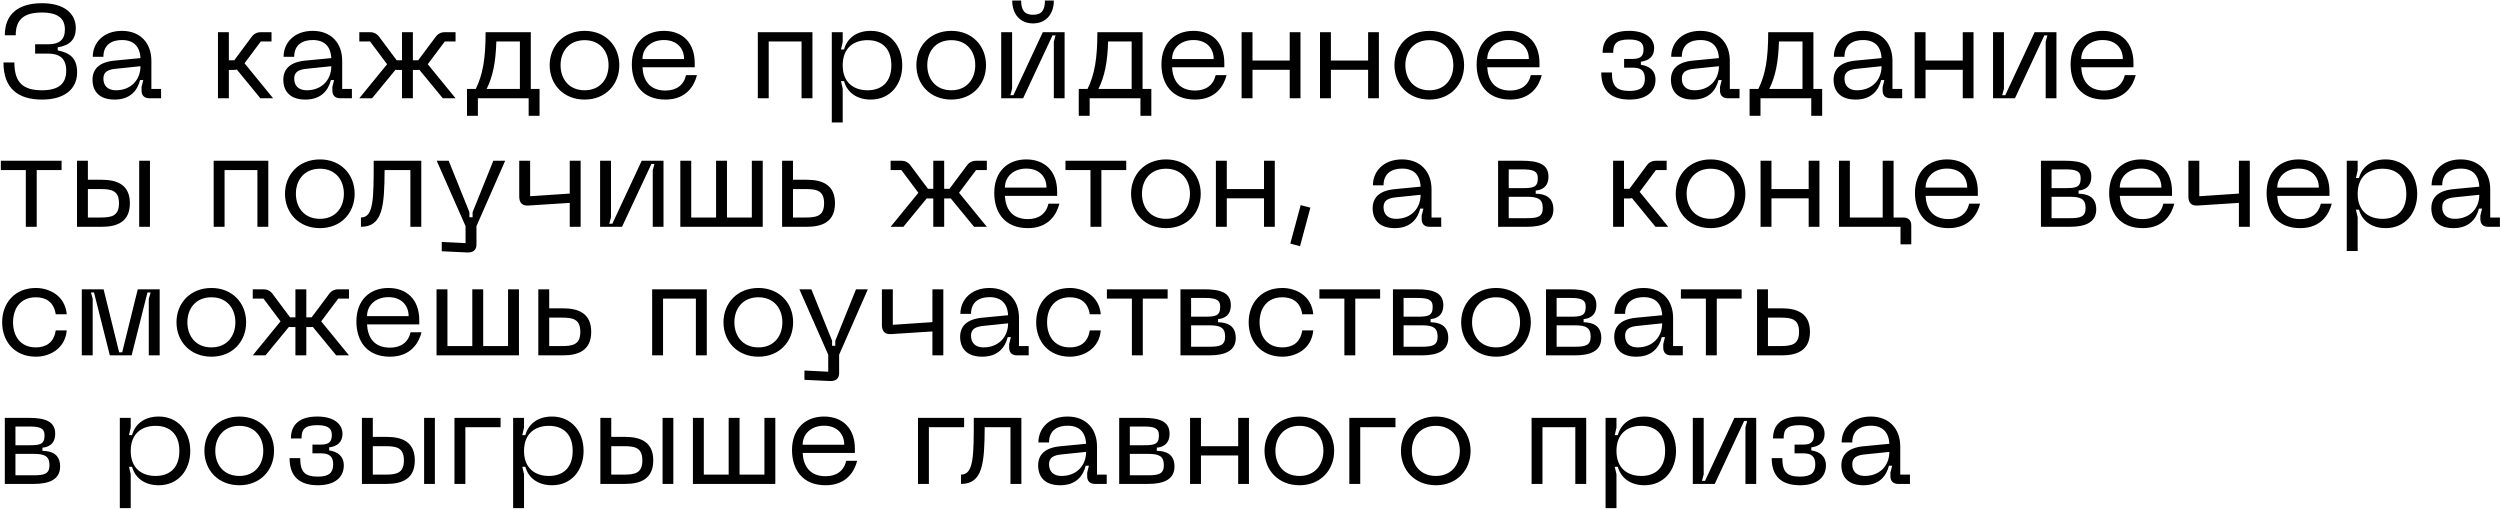 <svg width="1089" height="222" viewBox="0 0 1089 222" fill="none" xmlns="http://www.w3.org/2000/svg">
<path d="M1.518 27.222H6.266C6.266 36.081 10.145 39.323 18.309 39.323C25.72 39.323 28.847 36.312 28.847 30.812C28.847 25.427 25.894 23.343 20.972 23.343H15.298V19.29H20.972C25.894 19.29 28.268 17.263 28.268 12.863C28.268 8.463 25.72 5.452 18.309 5.452C10.145 5.452 6.845 8.694 6.845 15.353H2.097C2.097 6.262 7.829 1.399 18.309 1.399C28.094 1.399 33.016 5.973 33.016 12.226C33.016 17.206 30.352 19.811 25.141 20.622V21.953C30.352 22.995 33.594 25.254 33.594 31.507C33.594 38.802 28.094 43.376 18.309 43.376C7.829 43.376 1.518 38.513 1.518 27.222ZM40.293 34.807C40.293 30.233 43.014 27.106 49.731 26.412L61.195 25.311C60.905 20.043 58.068 17.437 53.089 17.437C48.92 17.437 45.041 19.29 45.041 24.733H40.409C40.409 18.769 44.925 13.442 53.089 13.442C61.137 13.442 65.943 18.769 65.943 26.47V38.744H70.169V42.797H65.074C62.874 42.797 61.658 41.581 61.658 39.439V37.876L62.411 34.865H61.021C59.921 39.266 56.852 43.376 49.904 43.376C41.567 43.376 40.293 37.818 40.293 34.807ZM45.041 34.228C45.041 37.528 47.125 39.323 50.483 39.323C57.026 39.323 61.195 34.807 61.195 28.843L50.541 29.944C46.894 30.291 45.041 31.391 45.041 34.228ZM118.969 42.797H113.411L103.162 30.291C102.699 30.407 102.236 30.465 101.715 30.465H99.688V42.797H94.941V14.021H99.688V26.238H102.062L109.531 16.163C110.574 14.716 111.847 14.021 113.758 14.021H118.274V18.074H113.584L106.521 27.57L118.969 42.797ZM123.411 34.807C123.411 30.233 126.133 27.106 132.849 26.412L144.313 25.311C144.024 20.043 141.187 17.437 136.207 17.437C132.038 17.437 128.159 19.29 128.159 24.733H123.527C123.527 18.769 128.043 13.442 136.207 13.442C144.255 13.442 149.061 18.769 149.061 26.47V38.744H153.288V42.797H148.192C145.992 42.797 144.776 41.581 144.776 39.439V37.876L145.529 34.865H144.139C143.039 39.266 139.971 43.376 133.023 43.376C124.685 43.376 123.411 37.818 123.411 34.807ZM128.159 34.228C128.159 37.528 130.243 39.323 133.602 39.323C140.144 39.323 144.313 34.807 144.313 28.843L133.66 29.944C130.012 30.291 128.159 31.391 128.159 34.228ZM198.438 18.074H193.748L186.337 27.975L198.438 42.797H192.88L182.689 30.407C182.458 30.465 182.168 30.465 181.879 30.465H179.852V42.797H175.104V30.465H173.078C172.788 30.465 172.499 30.465 172.267 30.407L162.077 42.797H156.518L168.619 27.975L161.208 18.074H156.518V14.021H161.092C162.945 14.021 164.219 14.716 165.261 16.163L172.788 26.238H175.104V14.021H179.852V26.238H182.168L189.695 16.163C190.737 14.716 192.011 14.021 193.864 14.021H198.438V18.074ZM235.033 38.744V50.44H230.285V42.797H208.168V50.44H203.42V38.744H207.241C210.368 32.433 211.526 25.369 211.526 14.021H231.212V38.744H235.033ZM211.989 38.744H226.464V18.074H216.216C215.926 27.106 214.71 33.244 211.989 38.744ZM239.438 28.38C239.438 20.043 245.459 13.442 254.665 13.442C263.814 13.442 269.777 20.043 269.777 28.38C269.777 36.776 263.814 43.376 254.665 43.376C245.459 43.376 239.438 36.776 239.438 28.38ZM244.186 28.38C244.186 34.402 247.833 39.323 254.665 39.323C261.44 39.323 265.087 34.402 265.087 28.38C265.087 22.416 261.44 17.495 254.665 17.495C247.833 17.495 244.186 22.416 244.186 28.38ZM275.23 28.033C275.23 18.769 281.02 13.442 289.183 13.442C297.289 13.442 302.616 18.595 302.616 27.454V29.307H279.862C280.151 34.749 282.757 39.439 289.878 39.439C294.626 39.439 297.811 37.123 298.853 32.723H303.601C302.5 37.181 299.026 43.376 289.878 43.376C279.572 43.376 275.23 36.312 275.23 28.033ZM279.862 25.717H297.984C297.984 21.085 294.916 17.437 289.183 17.437C283.509 17.437 279.862 21.085 279.862 25.717ZM353.9 14.021V42.797H349.153V18.074H334.851V42.797H330.103V14.021H353.9ZM362.333 14.021H367.081V18.248L366.328 21.548H367.66C368.876 17.032 372.697 13.442 379.298 13.442C387.635 13.442 393.02 19.869 393.02 28.438C393.02 36.949 387.635 43.376 379.298 43.376C372.697 43.376 368.876 39.787 367.66 35.328H366.328L367.081 38.571V53.335H362.333V14.021ZM367.081 28.438C367.081 36.081 372.002 39.323 377.908 39.323C383.872 39.323 388.272 35.965 388.272 28.438C388.272 20.853 383.872 17.495 377.908 17.495C372.002 17.495 367.081 20.737 367.081 28.438ZM399.172 28.38C399.172 20.043 405.194 13.442 414.4 13.442C423.548 13.442 429.512 20.043 429.512 28.38C429.512 36.776 423.548 43.376 414.4 43.376C405.194 43.376 399.172 36.776 399.172 28.38ZM403.92 28.38C403.92 34.402 407.568 39.323 414.4 39.323C421.174 39.323 424.822 34.402 424.822 28.38C424.822 22.416 421.174 17.495 414.4 17.495C407.568 17.495 403.92 22.416 403.92 28.38ZM459.05 0.241C459.05 6.147 455.634 10.2 450.018 10.2C444.344 10.2 440.928 6.147 440.928 0.241H444.807C444.807 4.467 446.312 6.436 450.018 6.436C453.723 6.436 455.171 4.467 455.171 0.241H459.05ZM463.74 42.797H459.05V18.132L459.803 15.411H458.471L445.675 42.797H436.122V14.021H440.87V38.629L440.117 41.466H441.449L454.245 14.021H463.74V42.797ZM501.521 38.744V50.44H496.773V42.797H474.655V50.44H469.907V38.744H473.729C476.855 32.433 478.013 25.369 478.013 14.021H497.7V38.744H501.521ZM478.477 38.744H492.952V18.074H482.703C482.414 27.106 481.198 33.244 478.477 38.744ZM505.925 28.033C505.925 18.769 511.715 13.442 519.879 13.442C527.985 13.442 533.312 18.595 533.312 27.454V29.307H510.557C510.847 34.749 513.452 39.439 520.574 39.439C525.322 39.439 528.506 37.123 529.549 32.723H534.297C533.196 37.181 529.722 43.376 520.574 43.376C510.268 43.376 505.925 36.312 505.925 28.033ZM510.557 25.717H528.68C528.68 21.085 525.611 17.437 519.879 17.437C514.205 17.437 510.557 21.085 510.557 25.717ZM561.8 14.021H566.489V42.797H561.8V30.407H545.588V42.797H540.84V14.021H545.588V26.354H561.8V14.021ZM595.952 14.021H600.641V42.797H595.952V30.407H579.74V42.797H574.992V14.021H579.74V26.354H595.952V14.021ZM607.42 28.38C607.42 20.043 613.442 13.442 622.648 13.442C631.796 13.442 637.76 20.043 637.76 28.38C637.76 36.776 631.796 43.376 622.648 43.376C613.442 43.376 607.42 36.776 607.42 28.38ZM612.168 28.38C612.168 34.402 615.816 39.323 622.648 39.323C629.422 39.323 633.07 34.402 633.07 28.38C633.07 22.416 629.422 17.495 622.648 17.495C615.816 17.495 612.168 22.416 612.168 28.38ZM643.212 28.033C643.212 18.769 649.002 13.442 657.166 13.442C665.272 13.442 670.599 18.595 670.599 27.454V29.307H647.844C648.134 34.749 650.739 39.439 657.861 39.439C662.609 39.439 665.793 37.123 666.835 32.723H671.583C670.483 37.181 667.009 43.376 657.861 43.376C647.555 43.376 643.212 36.312 643.212 28.033ZM647.844 25.717H665.967C665.967 21.085 662.898 17.437 657.166 17.437C651.492 17.437 647.844 21.085 647.844 25.717ZM697.507 31.565H702.139C702.139 37.644 704.224 39.613 709.84 39.613C714.877 39.613 716.498 37.76 716.498 34.228C716.498 30.928 714.877 29.48 711.345 29.48H707.466V25.659H711.345C714.877 25.659 715.919 24.154 715.919 21.49C715.919 18.942 714.703 17.206 709.608 17.206C703.992 17.206 702.718 19.116 702.718 22.995H698.086C698.086 16.974 701.85 13.442 709.608 13.442C716.846 13.442 720.551 16.742 720.551 20.969C720.551 24.559 718.351 26.412 714.761 26.875V28.206C718.351 28.728 721.13 30.638 721.13 34.749C721.13 40.018 717.077 43.376 709.84 43.376C702.081 43.376 697.507 39.787 697.507 31.565ZM727.857 34.807C727.857 30.233 730.578 27.106 737.295 26.412L748.759 25.311C748.47 20.043 745.633 17.437 740.653 17.437C736.484 17.437 732.605 19.29 732.605 24.733H727.973C727.973 18.769 732.489 13.442 740.653 13.442C748.701 13.442 753.507 18.769 753.507 26.47V38.744H757.734V42.797H752.638C750.438 42.797 749.222 41.581 749.222 39.439V37.876L749.975 34.865H748.585C747.485 39.266 744.417 43.376 737.469 43.376C729.131 43.376 727.857 37.818 727.857 34.807ZM732.605 34.228C732.605 37.528 734.689 39.323 738.048 39.323C744.59 39.323 748.759 34.807 748.759 28.843L738.105 29.944C734.458 30.291 732.605 31.391 732.605 34.228ZM793.736 38.744V50.44H788.988V42.797H766.87V50.44H762.122V38.744H765.944C769.07 32.433 770.228 25.369 770.228 14.021H789.914V38.744H793.736ZM770.692 38.744H785.167V18.074H774.918C774.629 27.106 773.413 33.244 770.692 38.744ZM798.706 34.807C798.706 30.233 801.427 27.106 808.143 26.412L819.608 25.311C819.318 20.043 816.481 17.437 811.502 17.437C807.333 17.437 803.453 19.29 803.453 24.733H798.821C798.821 18.769 803.338 13.442 811.502 13.442C819.55 13.442 824.355 18.769 824.355 26.47V38.744H828.582V42.797H823.487C821.287 42.797 820.071 41.581 820.071 39.439V37.876L820.824 34.865H819.434C818.334 39.266 815.265 43.376 808.317 43.376C799.979 43.376 798.706 37.818 798.706 34.807ZM803.453 34.228C803.453 37.528 805.538 39.323 808.896 39.323C815.439 39.323 819.608 34.807 819.608 28.843L808.954 29.944C805.306 30.291 803.453 31.391 803.453 34.228ZM854.976 14.021H859.665V42.797H854.976V30.407H838.764V42.797H834.016V14.021H838.764V26.354H854.976V14.021ZM895.786 42.797H891.096V18.132L891.849 15.411H890.517L877.721 42.797H868.168V14.021H872.916V38.629L872.163 41.466H873.495L886.29 14.021H895.786V42.797ZM901.953 28.033C901.953 18.769 907.743 13.442 915.907 13.442C924.013 13.442 929.34 18.595 929.34 27.454V29.307H906.585C906.875 34.749 909.48 39.439 916.602 39.439C921.35 39.439 924.534 37.123 925.577 32.723H930.324C929.224 37.181 925.75 43.376 916.602 43.376C906.296 43.376 901.953 36.312 901.953 28.033ZM906.585 25.717H924.708C924.708 21.085 921.639 17.437 915.907 17.437C910.233 17.437 906.585 21.085 906.585 25.717ZM26.82 70.021V74.074H15.993V98.797H11.245V74.074H0.36V70.021H26.82ZM44.246 78.301C51.079 78.301 56.579 80.501 56.579 88.549C56.579 96.597 51.079 98.797 44.246 98.797H33.535V70.021H38.283V78.301H44.246ZM60.632 98.797V70.021H65.322V98.797H60.632ZM38.283 94.744H43.667C48.531 94.744 51.831 94.165 51.831 88.549C51.831 82.933 48.531 82.354 43.667 82.354H38.283V94.744ZM116.872 70.021V98.797H112.124V74.074H97.823V98.797H93.075V70.021H116.872ZM124.146 84.38C124.146 76.043 130.168 69.442 139.374 69.442C148.522 69.442 154.486 76.043 154.486 84.38C154.486 92.776 148.522 99.376 139.374 99.376C130.168 99.376 124.146 92.776 124.146 84.38ZM128.894 84.38C128.894 90.402 132.542 95.323 139.374 95.323C146.148 95.323 149.796 90.402 149.796 84.38C149.796 78.416 146.148 73.495 139.374 73.495C132.542 73.495 128.894 78.416 128.894 84.38ZM183.511 70.021V98.797H178.763V74.074H167.53C167.472 89.881 166.662 98.797 157.224 98.797V94.744C162.84 94.744 162.782 86.349 162.782 70.021H183.511ZM214.897 70.021H220.05L207.544 98.508V106.556C207.544 108.756 206.27 110.088 203.549 109.972L192.432 109.451V105.398L202.796 105.919V98.508L190.232 70.021H195.443L204.475 92.428V94.629H205.865V92.428L214.897 70.021ZM248.179 70.021H252.927V98.797H248.179V88.375L230.172 89.533C227.451 89.707 226.177 88.317 226.177 85.596V70.021H230.925V85.48L248.179 84.322V70.021ZM289.022 98.797H284.332V74.132L285.085 71.411H283.753L270.957 98.797H261.404V70.021H266.151V94.629L265.399 97.466H266.73L279.526 70.021H289.022V98.797ZM327.498 70.021H332.245V98.797H296.347V70.021H301.095V94.744H311.922V70.021H316.67V94.744H327.498V70.021ZM351.389 78.301C358.221 78.301 363.721 80.501 363.721 88.549C363.721 96.597 358.221 98.797 351.389 98.797H340.677V70.021H345.425V78.301H351.389ZM345.425 94.744H350.81C355.673 94.744 358.973 94.165 358.973 88.549C358.973 82.933 355.673 82.354 350.81 82.354H345.425V94.744ZM429.869 74.074H425.179L417.768 83.975L429.869 98.797H424.311L414.12 86.407C413.889 86.465 413.599 86.465 413.31 86.465H411.283V98.797H406.535V86.465H404.509C404.219 86.465 403.93 86.465 403.698 86.407L393.508 98.797H387.949L400.05 83.975L392.639 74.074H387.949V70.021H392.523C394.376 70.021 395.65 70.716 396.692 72.163L404.219 82.238H406.535V70.021H411.283V82.238H413.599L421.126 72.163C422.168 70.716 423.442 70.021 425.295 70.021H429.869V74.074ZM433.098 84.033C433.098 74.769 438.888 69.442 447.052 69.442C455.158 69.442 460.485 74.595 460.485 83.454V85.307H437.73C438.019 90.749 440.625 95.439 447.747 95.439C452.494 95.439 455.679 93.123 456.721 88.723H461.469C460.369 93.181 456.895 99.376 447.747 99.376C437.44 99.376 433.098 92.312 433.098 84.033ZM437.73 81.717H455.853C455.853 77.085 452.784 73.437 447.052 73.437C441.378 73.437 437.73 77.085 437.73 81.717ZM490.587 70.021V74.074H479.76V98.797H475.012V74.074H464.126V70.021H490.587ZM492.694 84.38C492.694 76.043 498.716 69.442 507.922 69.442C517.07 69.442 523.034 76.043 523.034 84.38C523.034 92.776 517.07 99.376 507.922 99.376C498.716 99.376 492.694 92.776 492.694 84.38ZM497.442 84.38C497.442 90.402 501.09 95.323 507.922 95.323C514.696 95.323 518.344 90.402 518.344 84.38C518.344 78.416 514.696 73.495 507.922 73.495C501.09 73.495 497.442 78.416 497.442 84.38ZM550.604 70.021H555.294V98.797H550.604V86.407H534.392V98.797H529.644V70.021H534.392V82.354H550.604V70.021ZM566.575 89.36L570.802 90.46L566.286 107.251L562.059 106.093L566.575 89.36ZM597.921 90.807C597.921 86.233 600.642 83.106 607.359 82.412L618.823 81.311C618.534 76.043 615.696 73.437 610.717 73.437C606.548 73.437 602.669 75.29 602.669 80.733H598.037C598.037 74.769 602.553 69.442 610.717 69.442C618.765 69.442 623.571 74.769 623.571 82.469V94.744H627.798V98.797H622.702C620.502 98.797 619.286 97.582 619.286 95.439V93.876L620.039 90.865H618.649C617.549 95.266 614.481 99.376 607.532 99.376C599.195 99.376 597.921 93.818 597.921 90.807ZM602.669 90.228C602.669 93.528 604.753 95.323 608.111 95.323C614.654 95.323 618.823 90.807 618.823 84.843L608.169 85.944C604.522 86.291 602.669 87.391 602.669 90.228ZM652.569 98.797V70.021H662.991C669.881 70.021 674.513 71.411 674.513 76.911C674.513 81.659 671.271 82.817 668.955 82.991V84.38C672.776 84.438 676.655 85.712 676.655 91.212C676.655 96.829 672.023 98.797 665.133 98.797H652.569ZM657.201 81.948H662.991C667.681 81.948 669.881 81.717 669.881 77.664C669.881 74.364 667.681 73.784 662.991 73.784H657.201V81.948ZM657.201 95.034H665.133C669.765 95.034 672.023 94.455 672.023 90.633C672.023 86.58 669.765 85.712 665.133 85.712H657.201V95.034ZM726.695 98.797H721.136L710.888 86.291C710.425 86.407 709.962 86.465 709.44 86.465H707.414V98.797H702.666V70.021H707.414V82.238H709.788L717.257 72.163C718.299 70.716 719.573 70.021 721.484 70.021H726V74.074H721.31L714.246 83.57L726.695 98.797ZM729.949 84.38C729.949 76.043 735.971 69.442 745.177 69.442C754.325 69.442 760.289 76.043 760.289 84.38C760.289 92.776 754.325 99.376 745.177 99.376C735.971 99.376 729.949 92.776 729.949 84.38ZM734.697 84.38C734.697 90.402 738.345 95.323 745.177 95.323C751.951 95.323 755.599 90.402 755.599 84.38C755.599 78.416 751.951 73.495 745.177 73.495C738.345 73.495 734.697 78.416 734.697 84.38ZM787.859 70.021H792.549V98.797H787.859V86.407H771.647V98.797H766.899V70.021H771.647V82.354H787.859V70.021ZM829.075 94.744C831.333 94.744 832.549 96.018 832.549 98.218V106.44H827.859V98.797H801.051V70.021H805.799V94.744H820.1V70.021H824.848V94.744H829.075ZM834.158 84.033C834.158 74.769 839.948 69.442 848.112 69.442C856.218 69.442 861.545 74.595 861.545 83.454V85.307H838.79C839.08 90.749 841.685 95.439 848.807 95.439C853.555 95.439 856.739 93.123 857.782 88.723H862.529C861.429 93.181 857.955 99.376 848.807 99.376C838.501 99.376 834.158 92.312 834.158 84.033ZM838.79 81.717H856.913C856.913 77.085 853.844 73.437 848.112 73.437C842.438 73.437 838.79 77.085 838.79 81.717ZM889.032 98.797V70.021H899.454C906.344 70.021 910.976 71.411 910.976 76.911C910.976 81.659 907.734 82.817 905.418 82.991V84.38C909.239 84.438 913.119 85.712 913.119 91.212C913.119 96.829 908.487 98.797 901.597 98.797H889.032ZM893.664 81.948H899.454C904.144 81.948 906.344 81.717 906.344 77.664C906.344 74.364 904.144 73.784 899.454 73.784H893.664V81.948ZM893.664 95.034H901.597C906.229 95.034 908.487 94.455 908.487 90.633C908.487 86.58 906.229 85.712 901.597 85.712H893.664V95.034ZM918.747 84.033C918.747 74.769 924.537 69.442 932.701 69.442C940.807 69.442 946.134 74.595 946.134 83.454V85.307H923.379C923.668 90.749 926.274 95.439 933.395 95.439C938.143 95.439 941.328 93.123 942.37 88.723H947.118C946.018 93.181 942.544 99.376 933.395 99.376C923.089 99.376 918.747 92.312 918.747 84.033ZM923.379 81.717H941.502C941.502 77.085 938.433 73.437 932.701 73.437C927.026 73.437 923.379 77.085 923.379 81.717ZM975.267 70.021H980.015V98.797H975.267V88.375L957.26 89.533C954.539 89.707 953.265 88.317 953.265 85.596V70.021H958.013V85.48L975.267 84.322V70.021ZM987.334 84.033C987.334 74.769 993.124 69.442 1001.29 69.442C1009.39 69.442 1014.72 74.595 1014.72 83.454V85.307H991.966C992.255 90.749 994.861 95.439 1001.98 95.439C1006.73 95.439 1009.91 93.123 1010.96 88.723H1015.7C1014.6 93.181 1011.13 99.376 1001.98 99.376C991.676 99.376 987.334 92.312 987.334 84.033ZM991.966 81.717H1010.09C1010.09 77.085 1007.02 73.437 1001.29 73.437C995.613 73.437 991.966 77.085 991.966 81.717ZM1022.25 70.021H1027V74.248L1026.24 77.548H1027.57C1028.79 73.032 1032.61 69.442 1039.21 69.442C1047.55 69.442 1052.93 75.869 1052.93 84.438C1052.93 92.949 1047.55 99.376 1039.21 99.376C1032.61 99.376 1028.79 95.787 1027.57 91.328H1026.24L1027 94.571V109.335H1022.25V70.021ZM1027 84.438C1027 92.081 1031.92 95.323 1037.82 95.323C1043.79 95.323 1048.19 91.965 1048.19 84.438C1048.19 76.853 1043.79 73.495 1037.82 73.495C1031.92 73.495 1027 76.737 1027 84.438ZM1059.09 90.807C1059.09 86.233 1061.81 83.106 1068.52 82.412L1079.99 81.311C1079.7 76.043 1076.86 73.437 1071.88 73.437C1067.71 73.437 1063.83 75.29 1063.83 80.733H1059.2C1059.2 74.769 1063.72 69.442 1071.88 69.442C1079.93 69.442 1084.74 74.769 1084.74 82.469V94.744H1088.96V98.797H1083.87C1081.67 98.797 1080.45 97.582 1080.45 95.439V93.876L1081.2 90.865H1079.82C1078.71 95.266 1075.65 99.376 1068.7 99.376C1060.36 99.376 1059.09 93.818 1059.09 90.807ZM1063.83 90.228C1063.83 93.528 1065.92 95.323 1069.28 95.323C1075.82 95.323 1079.99 90.807 1079.99 84.843L1069.34 85.944C1065.69 86.291 1063.83 87.391 1063.83 90.228ZM0.939 140.38C0.939 132.101 6.324 125.442 15.646 125.442C21.204 125.442 28.326 128.569 29.078 136.906H24.273C23.462 131.406 19.814 129.495 15.646 129.495C8.813 129.495 5.687 134.474 5.687 140.38C5.687 146.344 8.813 151.323 15.646 151.323C19.814 151.323 23.462 149.413 24.273 143.912H29.078C28.326 152.25 21.204 155.376 15.646 155.376C6.324 155.376 0.939 148.718 0.939 140.38ZM35.627 154.797V126.021H45.123L51.897 153.466H53.228L60.003 126.021H69.556V154.797H64.809V130.19L65.619 127.411H64.23L57.34 154.797H47.844L40.954 127.411H39.622L40.375 130.19V154.797H35.627ZM76.876 140.38C76.876 132.043 82.898 125.442 92.104 125.442C101.252 125.442 107.216 132.043 107.216 140.38C107.216 148.776 101.252 155.376 92.104 155.376C82.898 155.376 76.876 148.776 76.876 140.38ZM81.624 140.38C81.624 146.402 85.272 151.323 92.104 151.323C98.878 151.323 102.526 146.402 102.526 140.38C102.526 134.417 98.878 129.495 92.104 129.495C85.272 129.495 81.624 134.417 81.624 140.38ZM152.016 130.074H147.326L139.915 139.975L152.016 154.797H146.458L136.267 142.407C136.036 142.465 135.746 142.465 135.457 142.465H133.43V154.797H128.682V142.465H126.656C126.366 142.465 126.077 142.465 125.845 142.407L115.655 154.797H110.096L122.198 139.975L114.786 130.074H110.096V126.021H114.671C116.523 126.021 117.797 126.716 118.839 128.163L126.366 138.238H128.682V126.021H133.43V138.238H135.746L143.273 128.163C144.315 126.716 145.589 126.021 147.442 126.021H152.016V130.074ZM155.245 140.033C155.245 130.769 161.035 125.442 169.199 125.442C177.305 125.442 182.632 130.595 182.632 139.454V141.307H159.877C160.167 146.749 162.772 151.439 169.894 151.439C174.642 151.439 177.826 149.123 178.868 144.723H183.616C182.516 149.181 179.042 155.376 169.894 155.376C159.588 155.376 155.245 148.313 155.245 140.033ZM159.877 137.717H178C178 133.085 174.931 129.437 169.199 129.437C163.525 129.437 159.877 133.085 159.877 137.717ZM221.31 126.021H226.057V154.797H190.159V126.021H194.907V150.744H205.734V126.021H210.482V150.744H221.31V126.021ZM245.201 134.301C252.033 134.301 257.533 136.501 257.533 144.549C257.533 152.597 252.033 154.797 245.201 154.797H234.489V126.021H239.237V134.301H245.201ZM239.237 150.744H244.622C249.485 150.744 252.786 150.165 252.786 144.549C252.786 138.933 249.485 138.354 244.622 138.354H239.237V150.744ZM307.874 126.021V154.797H303.127V130.074H288.825V154.797H284.077V126.021H307.874ZM315.149 140.38C315.149 132.043 321.171 125.442 330.377 125.442C339.525 125.442 345.489 132.043 345.489 140.38C345.489 148.776 339.525 155.376 330.377 155.376C321.171 155.376 315.149 148.776 315.149 140.38ZM319.897 140.38C319.897 146.402 323.544 151.323 330.377 151.323C337.151 151.323 340.799 146.402 340.799 140.38C340.799 134.417 337.151 129.495 330.377 129.495C323.544 129.495 319.897 134.417 319.897 140.38ZM372.879 126.021H378.032L365.525 154.508V162.556C365.525 164.756 364.251 166.088 361.53 165.972L350.413 165.451V161.398L360.777 161.919V154.508L348.213 126.021H353.424L362.457 148.428V150.629H363.846V148.428L372.879 126.021ZM406.161 126.021H410.909V154.797H406.161V144.375L388.154 145.533C385.432 145.707 384.159 144.317 384.159 141.596V126.021H388.907V141.48L406.161 140.322V126.021ZM418.227 146.807C418.227 142.233 420.948 139.106 427.665 138.412L439.129 137.312C438.839 132.043 436.002 129.437 431.023 129.437C426.854 129.437 422.975 131.29 422.975 136.733H418.343C418.343 130.769 422.859 125.442 431.023 125.442C439.071 125.442 443.877 130.769 443.877 138.47V150.744H448.104V154.797H443.008C440.808 154.797 439.592 153.581 439.592 151.439V149.876L440.345 146.865H438.955C437.855 151.265 434.786 155.376 427.838 155.376C419.501 155.376 418.227 149.818 418.227 146.807ZM422.975 146.228C422.975 149.528 425.059 151.323 428.417 151.323C434.96 151.323 439.129 146.807 439.129 140.843L428.475 141.944C424.828 142.291 422.975 143.391 422.975 146.228ZM451.361 140.38C451.361 132.101 456.746 125.442 466.068 125.442C471.626 125.442 478.748 128.569 479.501 136.906H474.695C473.884 131.406 470.237 129.495 466.068 129.495C459.236 129.495 456.109 134.474 456.109 140.38C456.109 146.344 459.236 151.323 466.068 151.323C470.237 151.323 473.884 149.413 474.695 143.912H479.501C478.748 152.25 471.626 155.376 466.068 155.376C456.746 155.376 451.361 148.718 451.361 140.38ZM508.624 126.021V130.074H497.797V154.797H493.049V130.074H482.164V126.021H508.624ZM514.208 154.797V126.021H524.63C531.52 126.021 536.152 127.411 536.152 132.911C536.152 137.659 532.91 138.817 530.594 138.991V140.38C534.415 140.438 538.294 141.712 538.294 147.212C538.294 152.829 533.662 154.797 526.772 154.797H514.208ZM518.84 137.948H524.63C529.32 137.948 531.52 137.717 531.52 133.664C531.52 130.363 529.32 129.784 524.63 129.784H518.84V137.948ZM518.84 151.034H526.772C531.404 151.034 533.662 150.455 533.662 146.633C533.662 142.58 531.404 141.712 526.772 141.712H518.84V151.034ZM543.922 140.38C543.922 132.101 549.307 125.442 558.629 125.442C564.187 125.442 571.309 128.569 572.062 136.906H567.256C566.446 131.406 562.798 129.495 558.629 129.495C551.797 129.495 548.67 134.474 548.67 140.38C548.67 146.344 551.797 151.323 558.629 151.323C562.798 151.323 566.446 149.413 567.256 143.912H572.062C571.309 152.25 564.187 155.376 558.629 155.376C549.307 155.376 543.922 148.718 543.922 140.38ZM601.185 126.021V130.074H590.358V154.797H585.61V130.074H574.725V126.021H601.185ZM606.769 154.797V126.021H617.191C624.081 126.021 628.713 127.411 628.713 132.911C628.713 137.659 625.471 138.817 623.155 138.991V140.38C626.976 140.438 630.855 141.712 630.855 147.212C630.855 152.829 626.223 154.797 619.333 154.797H606.769ZM611.401 137.948H617.191C621.881 137.948 624.081 137.717 624.081 133.664C624.081 130.363 621.881 129.784 617.191 129.784H611.401V137.948ZM611.401 151.034H619.333C623.965 151.034 626.223 150.455 626.223 146.633C626.223 142.58 623.965 141.712 619.333 141.712H611.401V151.034ZM636.484 140.38C636.484 132.043 642.505 125.442 651.711 125.442C660.859 125.442 666.823 132.043 666.823 140.38C666.823 148.776 660.859 155.376 651.711 155.376C642.505 155.376 636.484 148.776 636.484 140.38ZM641.231 140.38C641.231 146.402 644.879 151.323 651.711 151.323C658.486 151.323 662.133 146.402 662.133 140.38C662.133 134.417 658.486 129.495 651.711 129.495C644.879 129.495 641.231 134.417 641.231 140.38ZM673.433 154.797V126.021H683.855C690.745 126.021 695.377 127.411 695.377 132.911C695.377 137.659 692.135 138.817 689.819 138.991V140.38C693.64 140.438 697.52 141.712 697.52 147.212C697.52 152.829 692.888 154.797 685.998 154.797H673.433ZM678.065 137.948H683.855C688.545 137.948 690.745 137.717 690.745 133.664C690.745 130.363 688.545 129.784 683.855 129.784H678.065V137.948ZM678.065 151.034H685.998C690.63 151.034 692.888 150.455 692.888 146.633C692.888 142.58 690.63 141.712 685.998 141.712H678.065V151.034ZM703.148 146.807C703.148 142.233 705.869 139.106 712.586 138.412L724.05 137.312C723.76 132.043 720.923 129.437 715.944 129.437C711.775 129.437 707.896 131.29 707.896 136.733H703.264C703.264 130.769 707.78 125.442 715.944 125.442C723.992 125.442 728.798 130.769 728.798 138.47V150.744H733.024V154.797H727.929C725.729 154.797 724.513 153.581 724.513 151.439V149.876L725.266 146.865H723.876C722.776 151.265 719.707 155.376 712.759 155.376C704.422 155.376 703.148 149.818 703.148 146.807ZM707.896 146.228C707.896 149.528 709.98 151.323 713.338 151.323C719.881 151.323 724.05 146.807 724.05 140.843L713.396 141.944C709.748 142.291 707.896 143.391 707.896 146.228ZM758.658 126.021V130.074H747.83V154.797H743.083V130.074H732.197V126.021H758.658ZM776.084 134.301C782.916 134.301 788.417 136.501 788.417 144.549C788.417 152.597 782.916 154.797 776.084 154.797H765.372V126.021H770.12V134.301H776.084ZM770.12 150.744H775.505C780.369 150.744 783.669 150.165 783.669 144.549C783.669 138.933 780.369 138.354 775.505 138.354H770.12V150.744ZM2.097 210.797V182.021H12.519C19.409 182.021 24.041 183.411 24.041 188.911C24.041 193.659 20.799 194.817 18.483 194.991V196.38C22.304 196.438 26.183 197.712 26.183 203.212C26.183 208.829 21.551 210.797 14.661 210.797H2.097ZM6.729 193.948H12.519C17.209 193.948 19.409 193.717 19.409 189.664C19.409 186.363 17.209 185.784 12.519 185.784H6.729V193.948ZM6.729 207.034H14.661C19.293 207.034 21.551 206.455 21.551 202.633C21.551 198.58 19.293 197.712 14.661 197.712H6.729V207.034ZM52.194 182.021H56.942V186.248L56.189 189.548H57.521C58.737 185.032 62.558 181.442 69.159 181.442C77.496 181.442 82.881 187.869 82.881 196.438C82.881 204.949 77.496 211.376 69.159 211.376C62.558 211.376 58.737 207.787 57.521 203.328H56.189L56.942 206.571V221.335H52.194V182.021ZM56.942 196.438C56.942 204.081 61.863 207.323 67.769 207.323C73.733 207.323 78.133 203.965 78.133 196.438C78.133 188.853 73.733 185.495 67.769 185.495C61.863 185.495 56.942 188.737 56.942 196.438ZM89.033 196.38C89.033 188.043 95.055 181.442 104.261 181.442C113.409 181.442 119.373 188.043 119.373 196.38C119.373 204.776 113.409 211.376 104.261 211.376C95.055 211.376 89.033 204.776 89.033 196.38ZM93.781 196.38C93.781 202.402 97.428 207.323 104.261 207.323C111.035 207.323 114.683 202.402 114.683 196.38C114.683 190.417 111.035 185.495 104.261 185.495C97.428 185.495 93.781 190.417 93.781 196.38ZM126.139 199.565H130.771C130.771 205.644 132.855 207.613 138.472 207.613C143.509 207.613 145.13 205.76 145.13 202.228C145.13 198.928 143.509 197.48 139.977 197.48H136.098V193.659H139.977C143.509 193.659 144.551 192.154 144.551 189.49C144.551 186.942 143.335 185.205 138.24 185.205C132.624 185.205 131.35 187.116 131.35 190.996H126.718C126.718 184.974 130.481 181.442 138.24 181.442C145.478 181.442 149.183 184.742 149.183 188.969C149.183 192.559 146.983 194.412 143.393 194.875V196.207C146.983 196.728 149.762 198.638 149.762 202.749C149.762 208.018 145.709 211.376 138.472 211.376C130.713 211.376 126.139 207.787 126.139 199.565ZM168.358 190.301C175.191 190.301 180.691 192.501 180.691 200.549C180.691 208.597 175.191 210.797 168.358 210.797H157.647V182.021H162.395V190.301H168.358ZM184.744 210.797V182.021H189.434V210.797H184.744ZM162.395 206.744H167.779C172.643 206.744 175.943 206.165 175.943 200.549C175.943 194.933 172.643 194.354 167.779 194.354H162.395V206.744ZM197.962 210.797V182.021H218.054V186.074H202.71V210.797H197.962ZM223.52 182.021H228.267V186.248L227.515 189.548H228.846C230.062 185.032 233.884 181.442 240.484 181.442C248.822 181.442 254.207 187.869 254.207 196.438C254.207 204.949 248.822 211.376 240.484 211.376C233.884 211.376 230.062 207.787 228.846 203.328H227.515L228.267 206.571V221.335H223.52V182.021ZM228.267 196.438C228.267 204.081 233.189 207.323 239.095 207.323C245.059 207.323 249.459 203.965 249.459 196.438C249.459 188.853 245.059 185.495 239.095 185.495C233.189 185.495 228.267 188.737 228.267 196.438ZM272.228 190.301C279.06 190.301 284.561 192.501 284.561 200.549C284.561 208.597 279.06 210.797 272.228 210.797H261.517V182.021H266.264V190.301H272.228ZM288.614 210.797V182.021H293.304V210.797H288.614ZM266.264 206.744H271.649C276.513 206.744 279.813 206.165 279.813 200.549C279.813 194.933 276.513 194.354 271.649 194.354H266.264V206.744ZM332.982 182.021H337.73V210.797H301.832V182.021H306.58V206.744H317.407V182.021H322.155V206.744H332.982V182.021ZM345.004 196.033C345.004 186.769 350.794 181.442 358.958 181.442C367.064 181.442 372.39 186.595 372.39 195.454V197.307H349.636C349.925 202.749 352.531 207.439 359.652 207.439C364.4 207.439 367.585 205.123 368.627 200.723H373.375C372.275 205.181 368.801 211.376 359.652 211.376C349.346 211.376 345.004 204.313 345.004 196.033ZM349.636 193.717H367.758C367.758 189.085 364.69 185.437 358.958 185.437C353.283 185.437 349.636 189.085 349.636 193.717ZM399.878 210.797V182.021H419.969V186.074H404.625V210.797H399.878ZM444.91 182.021V210.797H440.162V186.074H428.929C428.871 201.881 428.061 210.797 418.623 210.797V206.744C424.239 206.744 424.181 198.349 424.181 182.021H444.91ZM452.209 202.807C452.209 198.233 454.931 195.106 461.647 194.412L473.111 193.312C472.822 188.043 469.985 185.437 465.005 185.437C460.837 185.437 456.957 187.29 456.957 192.733H452.325C452.325 186.769 456.841 181.442 465.005 181.442C473.054 181.442 477.859 186.769 477.859 194.47V206.744H482.086V210.797H476.991C474.791 210.797 473.575 209.581 473.575 207.439V205.876L474.327 202.865H472.938C471.838 207.265 468.769 211.376 461.821 211.376C453.483 211.376 452.209 205.818 452.209 202.807ZM456.957 202.228C456.957 205.528 459.042 207.323 462.4 207.323C468.943 207.323 473.111 202.807 473.111 196.843L462.458 197.944C458.81 198.291 456.957 199.391 456.957 202.228ZM487.519 210.797V182.021H497.942C504.832 182.021 509.464 183.411 509.464 188.911C509.464 193.659 506.221 194.817 503.905 194.991V196.38C507.727 196.438 511.606 197.712 511.606 203.212C511.606 208.829 506.974 210.797 500.084 210.797H487.519ZM492.152 193.948H497.942C502.631 193.948 504.832 193.717 504.832 189.664C504.832 186.363 502.631 185.784 497.942 185.784H492.152V193.948ZM492.152 207.034H500.084C504.716 207.034 506.974 206.455 506.974 202.633C506.974 198.58 504.716 197.712 500.084 197.712H492.152V207.034ZM539.352 182.021H544.042V210.797H539.352V198.407H523.14V210.797H518.392V182.021H523.14V194.354H539.352V182.021ZM550.821 196.38C550.821 188.043 556.842 181.442 566.048 181.442C575.197 181.442 581.16 188.043 581.16 196.38C581.16 204.776 575.197 211.376 566.048 211.376C556.842 211.376 550.821 204.776 550.821 196.38ZM555.568 196.38C555.568 202.402 559.216 207.323 566.048 207.323C572.823 207.323 576.47 202.402 576.47 196.38C576.47 190.417 572.823 185.495 566.048 185.495C559.216 185.495 555.568 190.417 555.568 196.38ZM587.77 210.797V182.021H607.862V186.074H592.518V210.797H587.77ZM610.247 196.38C610.247 188.043 616.269 181.442 625.475 181.442C634.623 181.442 640.587 188.043 640.587 196.38C640.587 204.776 634.623 211.376 625.475 211.376C616.269 211.376 610.247 204.776 610.247 196.38ZM614.995 196.38C614.995 202.402 618.643 207.323 625.475 207.323C632.25 207.323 635.897 202.402 635.897 196.38C635.897 190.417 632.25 185.495 625.475 185.495C618.643 185.495 614.995 190.417 614.995 196.38ZM690.954 182.021V210.797H686.206V186.074H671.905V210.797H667.157V182.021H690.954ZM699.387 182.021H704.134V186.248L703.382 189.548H704.713C705.929 185.032 709.751 181.442 716.351 181.442C724.689 181.442 730.074 187.869 730.074 196.438C730.074 204.949 724.689 211.376 716.351 211.376C709.751 211.376 705.929 207.787 704.713 203.328H703.382L704.134 206.571V221.335H699.387V182.021ZM704.134 196.438C704.134 204.081 709.056 207.323 714.962 207.323C720.925 207.323 725.326 203.965 725.326 196.438C725.326 188.853 720.925 185.495 714.962 185.495C709.056 185.495 704.134 188.737 704.134 196.438ZM765.002 210.797H760.312V186.132L761.065 183.411H759.733L746.937 210.797H737.384V182.021H742.131V206.629L741.379 209.466H742.71L755.506 182.021H765.002V210.797ZM771.748 199.565H776.38C776.38 205.644 778.465 207.613 784.081 207.613C789.118 207.613 790.739 205.76 790.739 202.228C790.739 198.928 789.118 197.48 785.586 197.48H781.707V193.659H785.586C789.118 193.659 790.16 192.154 790.16 189.49C790.16 186.942 788.945 185.205 783.849 185.205C778.233 185.205 776.959 187.116 776.959 190.996H772.327C772.327 184.974 776.091 181.442 783.849 181.442C791.087 181.442 794.792 184.742 794.792 188.969C794.792 192.559 792.592 194.412 789.002 194.875V196.207C792.592 196.728 795.371 198.638 795.371 202.749C795.371 208.018 791.318 211.376 784.081 211.376C776.322 211.376 771.748 207.787 771.748 199.565ZM802.098 202.807C802.098 198.233 804.82 195.106 811.536 194.412L823 193.312C822.711 188.043 819.874 185.437 814.894 185.437C810.725 185.437 806.846 187.29 806.846 192.733H802.214C802.214 186.769 806.73 181.442 814.894 181.442C822.942 181.442 827.748 186.769 827.748 194.47V206.744H831.975V210.797H826.88C824.679 210.797 823.463 209.581 823.463 207.439V205.876L824.216 202.865H822.827C821.726 207.265 818.658 211.376 811.71 211.376C803.372 211.376 802.098 205.818 802.098 202.807ZM806.846 202.228C806.846 205.528 808.93 207.323 812.289 207.323C818.831 207.323 823 202.807 823 196.843L812.347 197.944C808.699 198.291 806.846 199.391 806.846 202.228Z" fill="black"/>
</svg>
